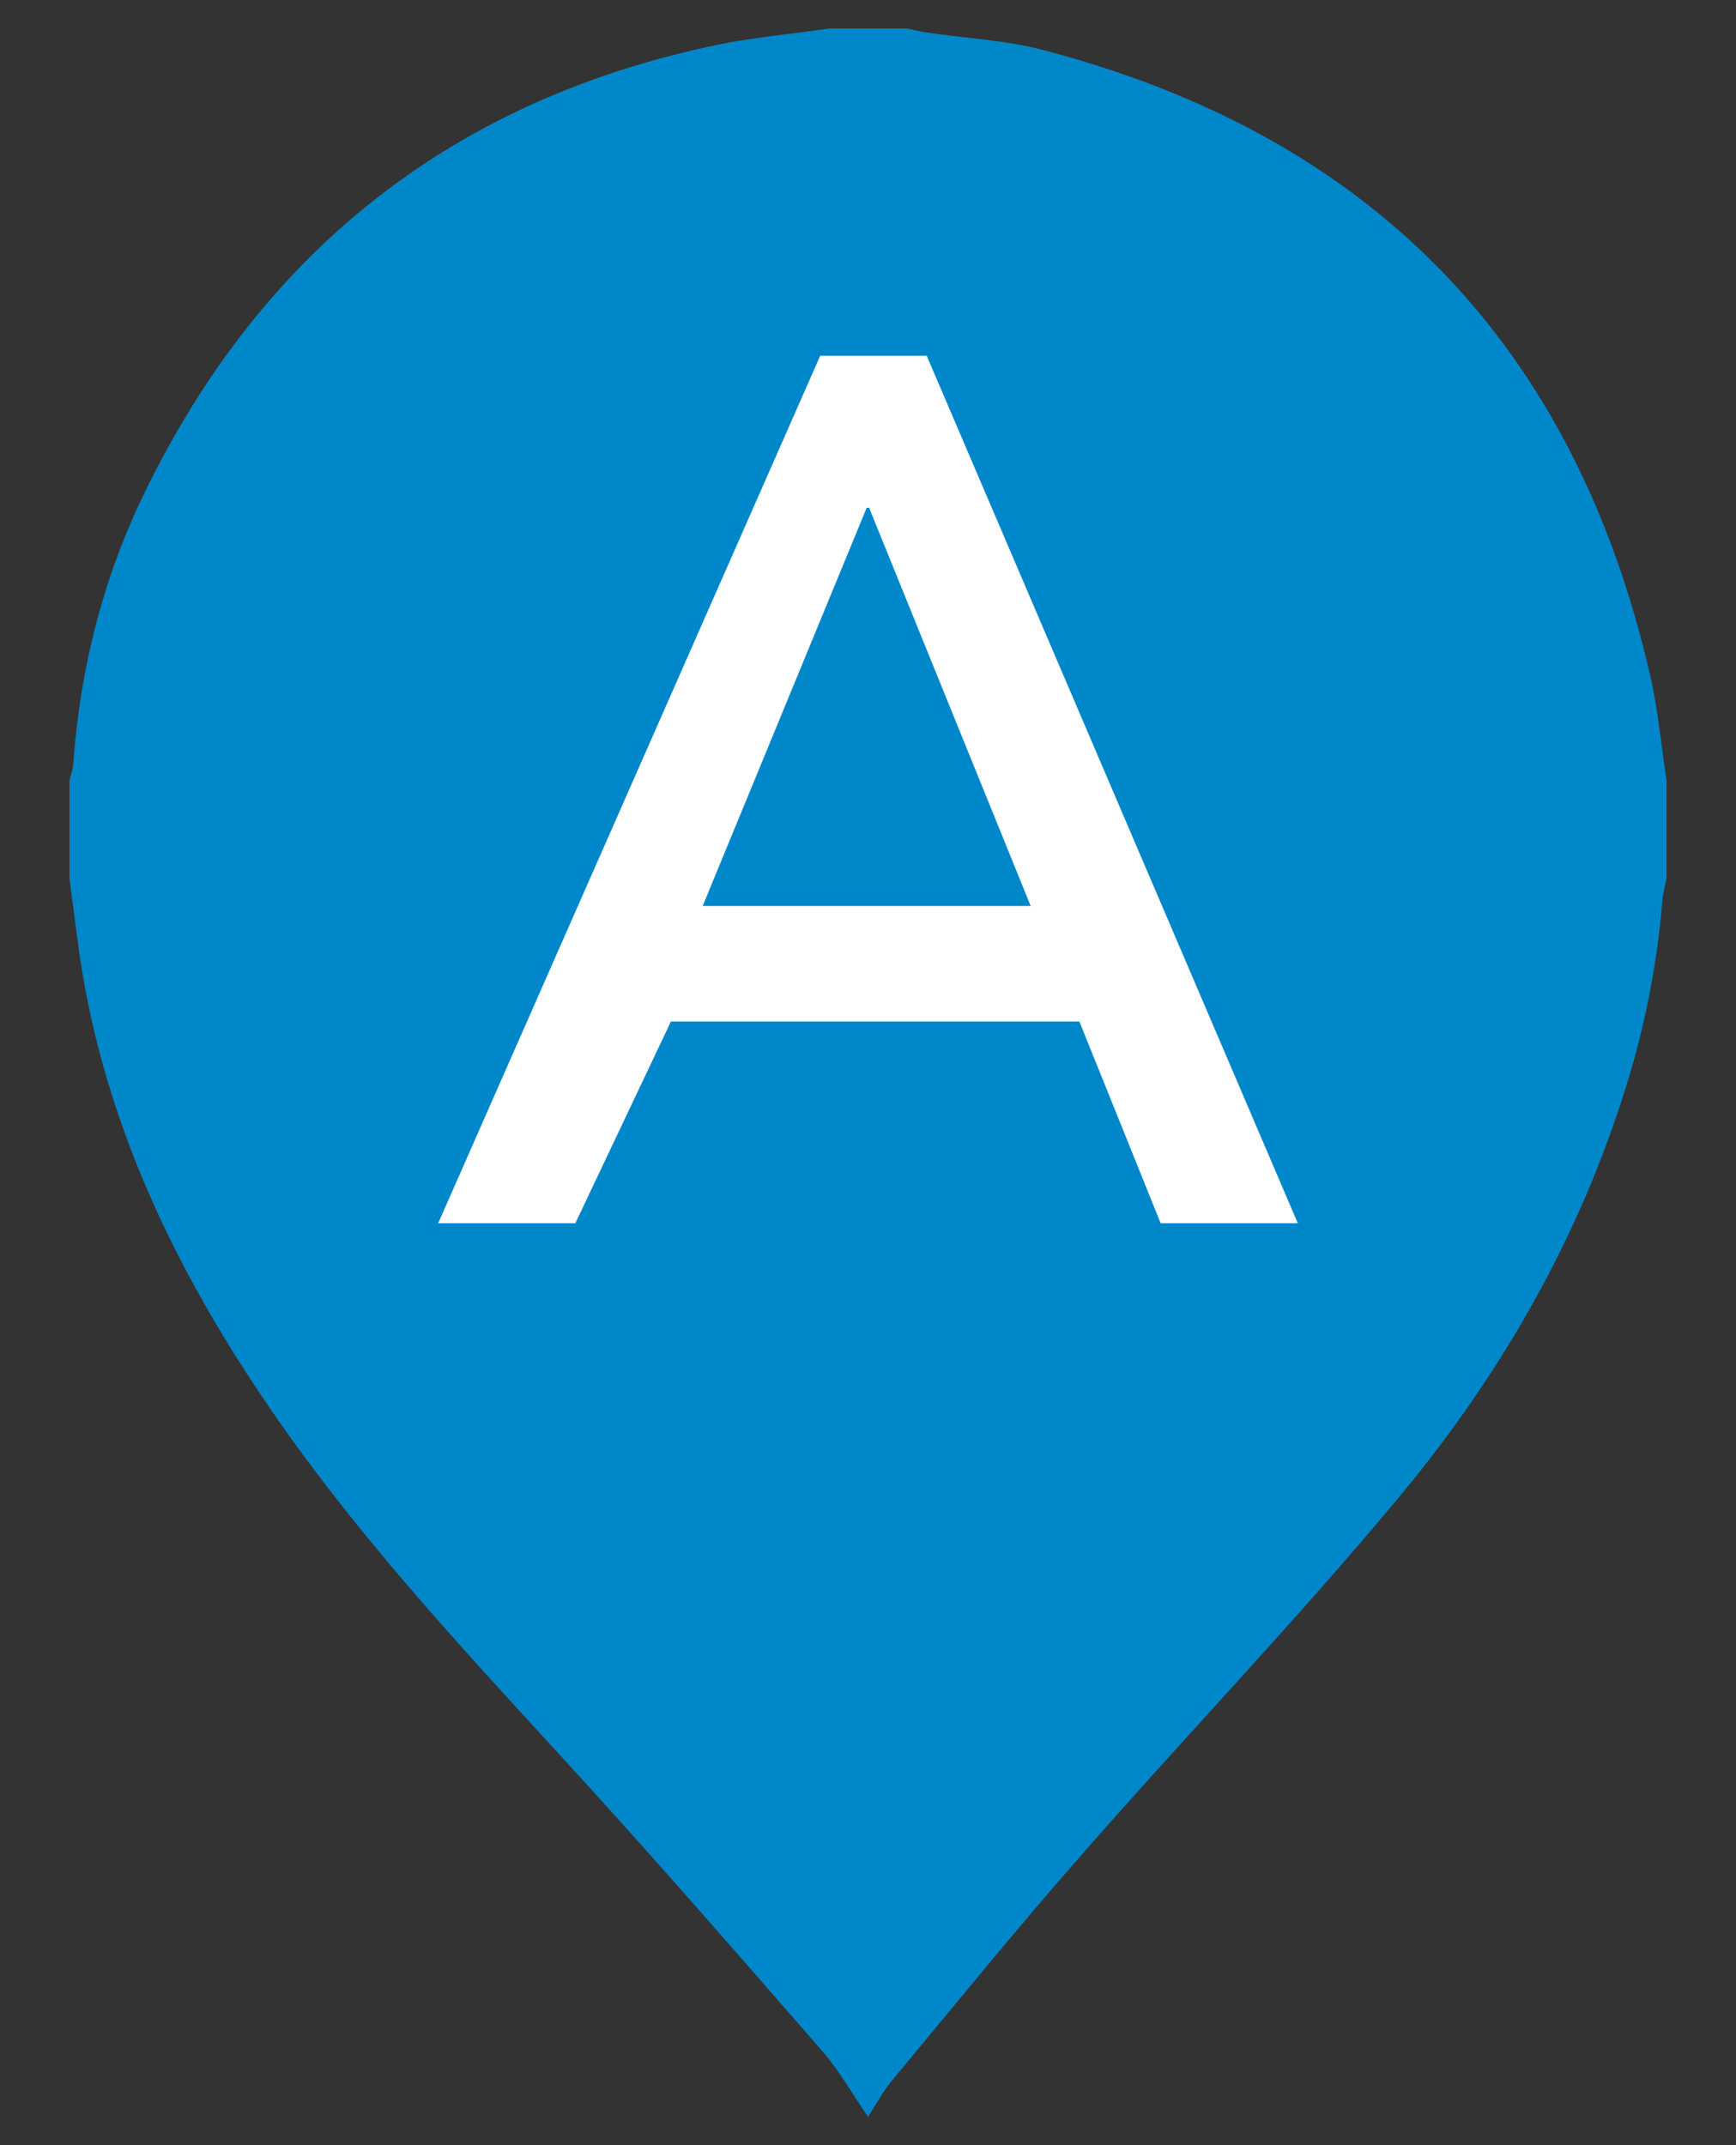 <?xml version="1.0" encoding="utf-8"?>
<!-- Generator: Adobe Illustrator 16.0.0, SVG Export Plug-In . SVG Version: 6.00 Build 0)  -->
<!DOCTYPE svg PUBLIC "-//W3C//DTD SVG 1.1//EN" "http://www.w3.org/Graphics/SVG/1.1/DTD/svg11.dtd">
<svg version="1.1" id="Layer_1" xmlns:ev="http://www.w3.org/2001/xml-events"
	 xmlns="http://www.w3.org/2000/svg" xmlns:xlink="http://www.w3.org/1999/xlink" x="0px" y="0px" width="17px" height="21px"
	 viewBox="0 0 17 21" enable-background="new 0 0 17 21" xml:space="preserve">
<rect x="0" y="0" width="17" height="21" fill="#333333" stroke="none"/>
<g>
	<path fill="#0087CA" d="M8.12,0.279c0.253,0,0.507,0,0.76,0c0.063,0.014,0.128,0.029,0.193,0.039
		c0.382,0.057,0.772,0.074,1.143,0.172c3.218,0.841,5.204,2.886,5.945,6.129c0.077,0.335,0.106,0.68,0.159,1.02
		c0,0.32,0,0.64,0,0.96c-0.014,0.071-0.035,0.143-0.041,0.214c-0.053,0.666-0.188,1.316-0.396,1.952
		c-0.472,1.458-1.235,2.76-2.212,3.926c-0.98,1.176-2.043,2.283-3.053,3.437c-0.646,0.733-1.264,1.495-1.889,2.247
		c-0.086,0.104-0.149,0.227-0.229,0.348c-0.156-0.229-0.281-0.451-0.446-0.642c-0.846-0.97-1.688-1.938-2.558-2.886
		c-1.032-1.125-2.069-2.243-2.924-3.514c-0.888-1.317-1.554-2.729-1.79-4.314C0.746,9.11,0.715,8.854,0.68,8.599
		c0-0.32,0-0.64,0-0.96c0.013-0.051,0.033-0.102,0.037-0.153c0.066-0.933,0.291-1.827,0.7-2.666C2.57,2.454,4.434,0.98,7.018,0.44
		C7.381,0.365,7.752,0.333,8.12,0.279z"/>
	<path fill="#FFFFFF" d="M4.291,11.975h1.343L6.57,10h4l0.796,1.975h1.343L9.075,3.483H8.032L4.291,11.975z M6.881,8.869
		l1.606-3.898h0.024l1.582,3.898H6.881z"/>
</g>
</svg>
